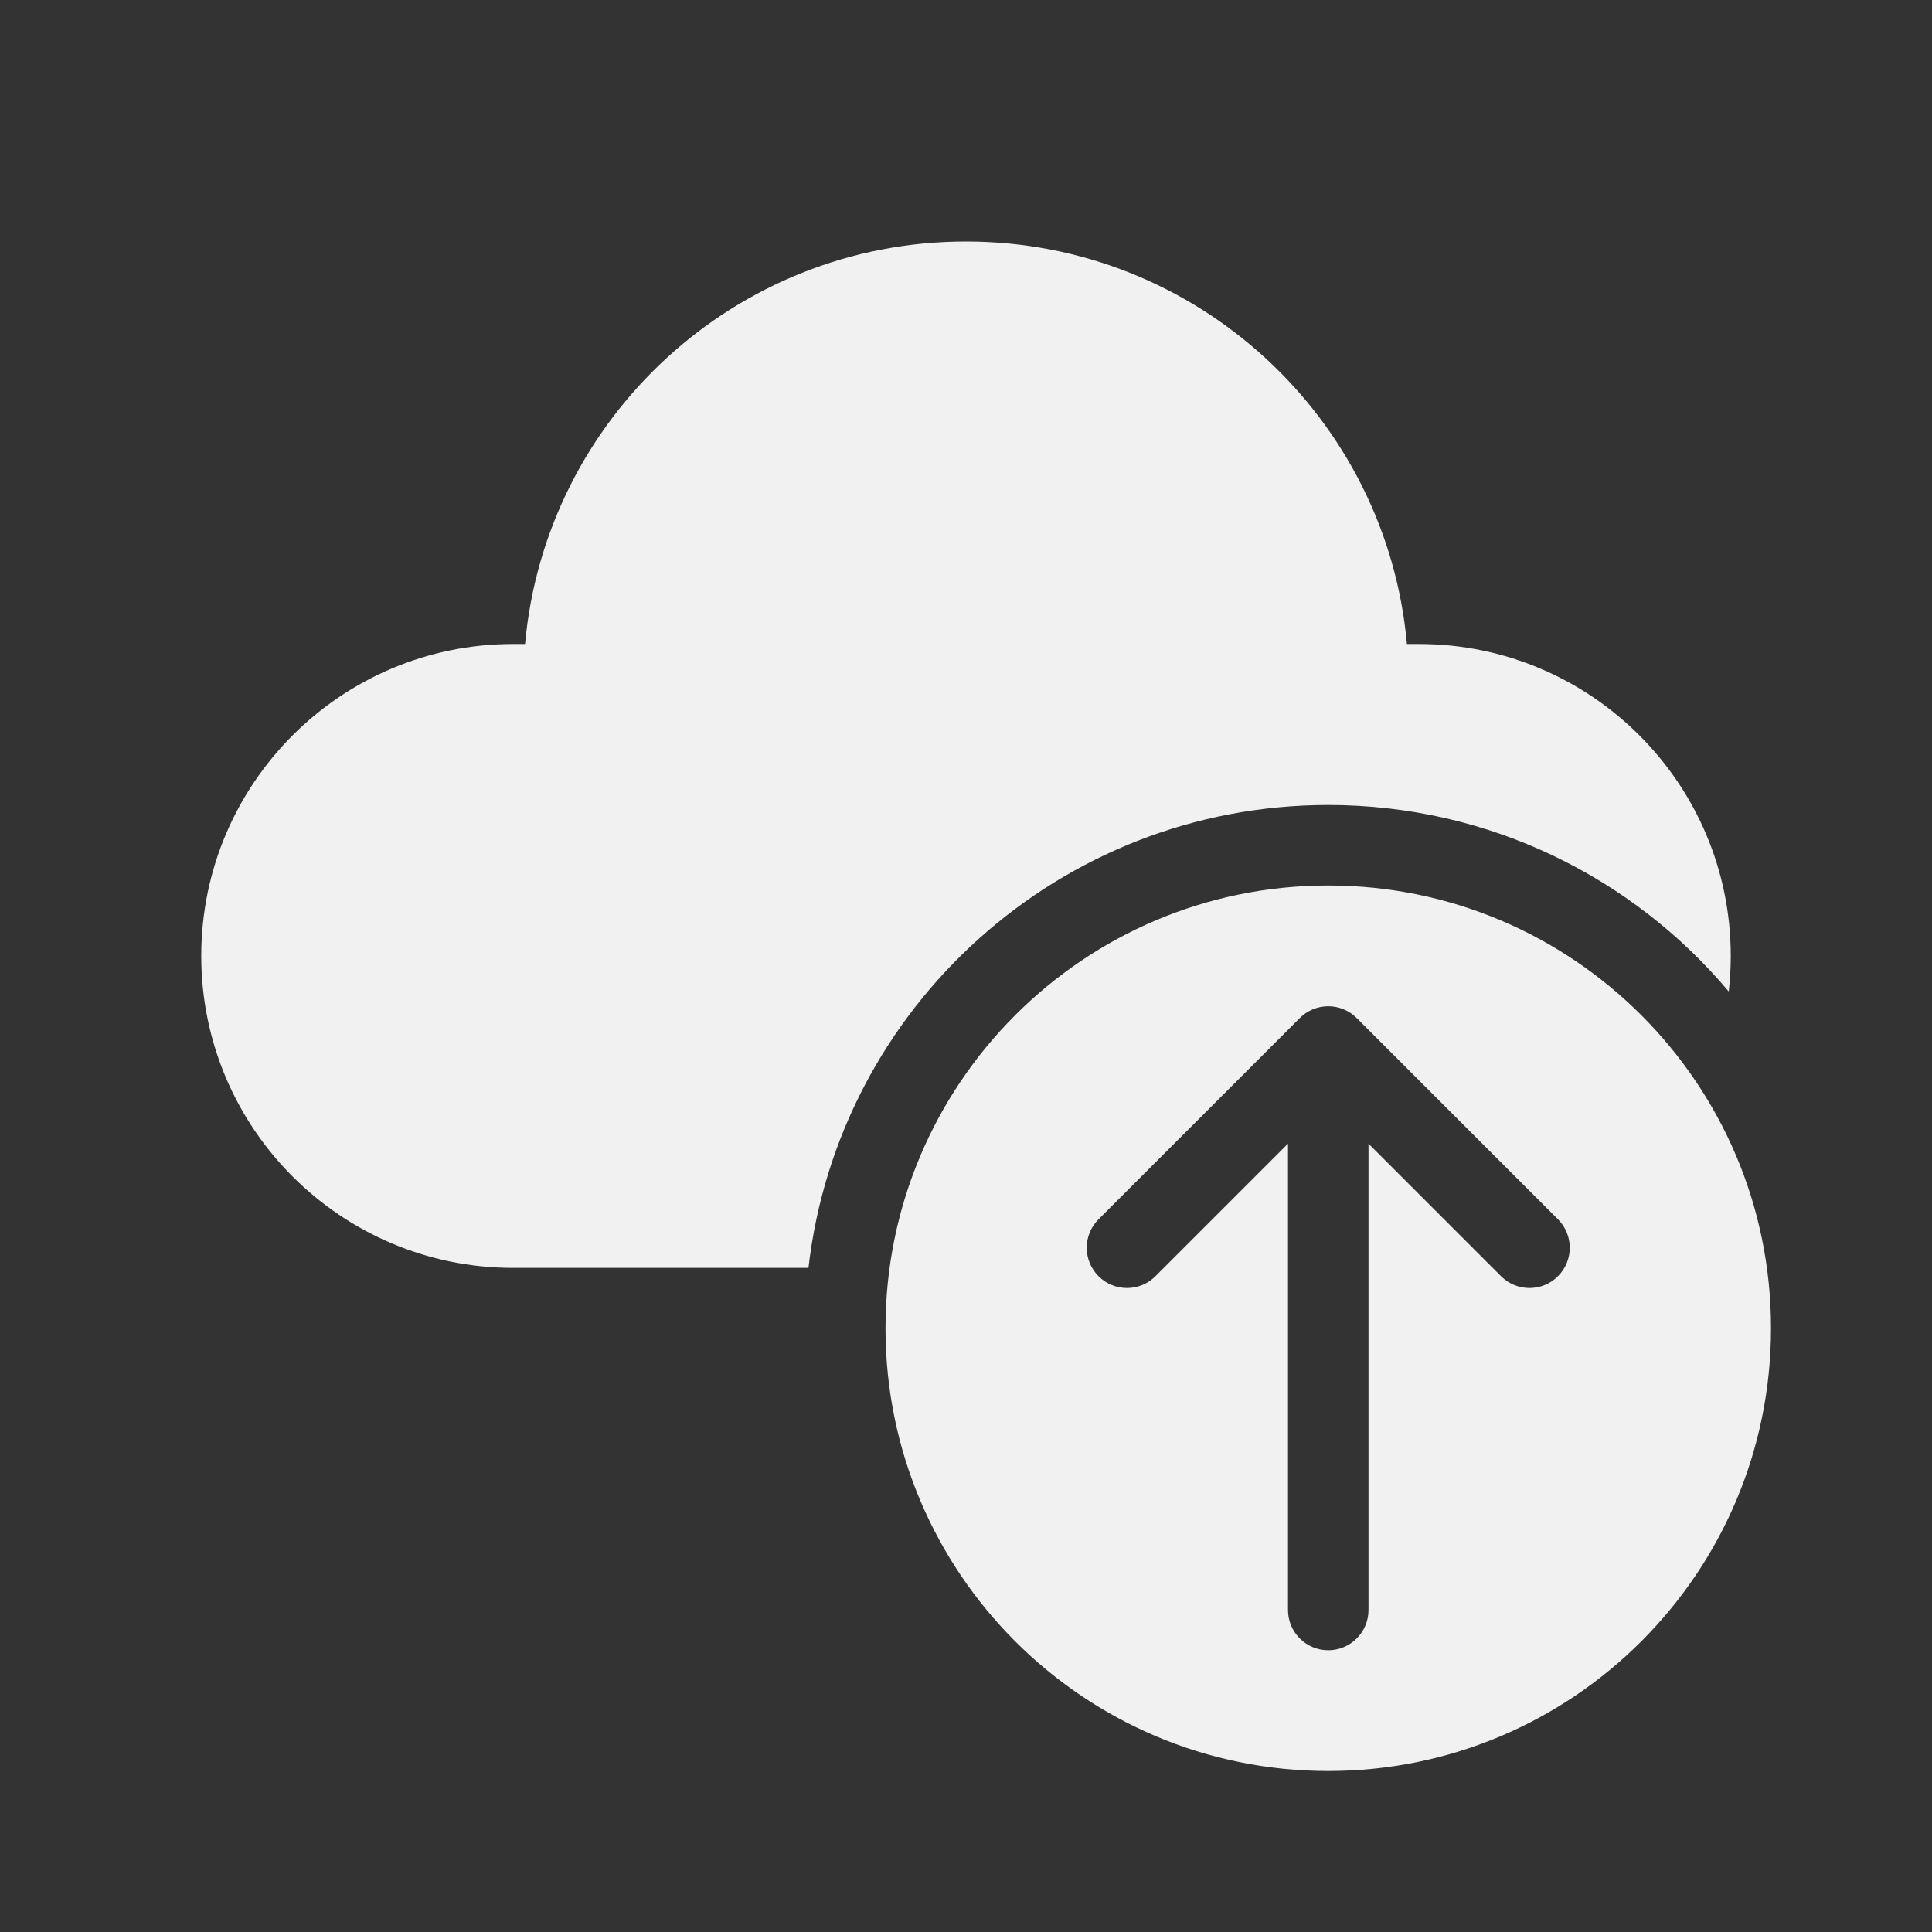 <svg width="48" height="48" viewBox="0 0 48 48" fill="none" xmlns="http://www.w3.org/2000/svg">
<rect x="0" y="0" width="48" height="48" fill="#333333" stroke="none"/>
<path d="M24 6C18.262 6 13.55 10.393 13.045 16H12.75C8.47 16 5 19.47 5 23.75C5 28.03 8.47 31.5 12.75 31.5H20.086C20.829 25.027 26.328 20 33 20C36.993 20 40.566 21.8 42.95 24.633C42.983 24.343 43 24.049 43 23.75C43 19.47 39.53 16 35.25 16H34.955C34.45 10.393 29.738 6 24 6ZM44 33C44 26.925 39.075 22 33 22C26.925 22 22 26.925 22 33C22 39.075 26.925 44 33 44C39.075 44 44 39.075 44 33ZM33 25C33.265 25 33.52 25.105 33.707 25.293L38.707 30.293C39.098 30.683 39.098 31.317 38.707 31.707C38.317 32.098 37.683 32.098 37.293 31.707L34 28.414V40C34 40.552 33.552 41 33 41C32.448 41 32 40.552 32 40V28.414L28.707 31.707C28.317 32.098 27.683 32.098 27.293 31.707C26.902 31.317 26.902 30.683 27.293 30.293L32.293 25.293C32.48 25.105 32.735 25 33 25Z" fill="#F1F1F1"/>
</svg>
